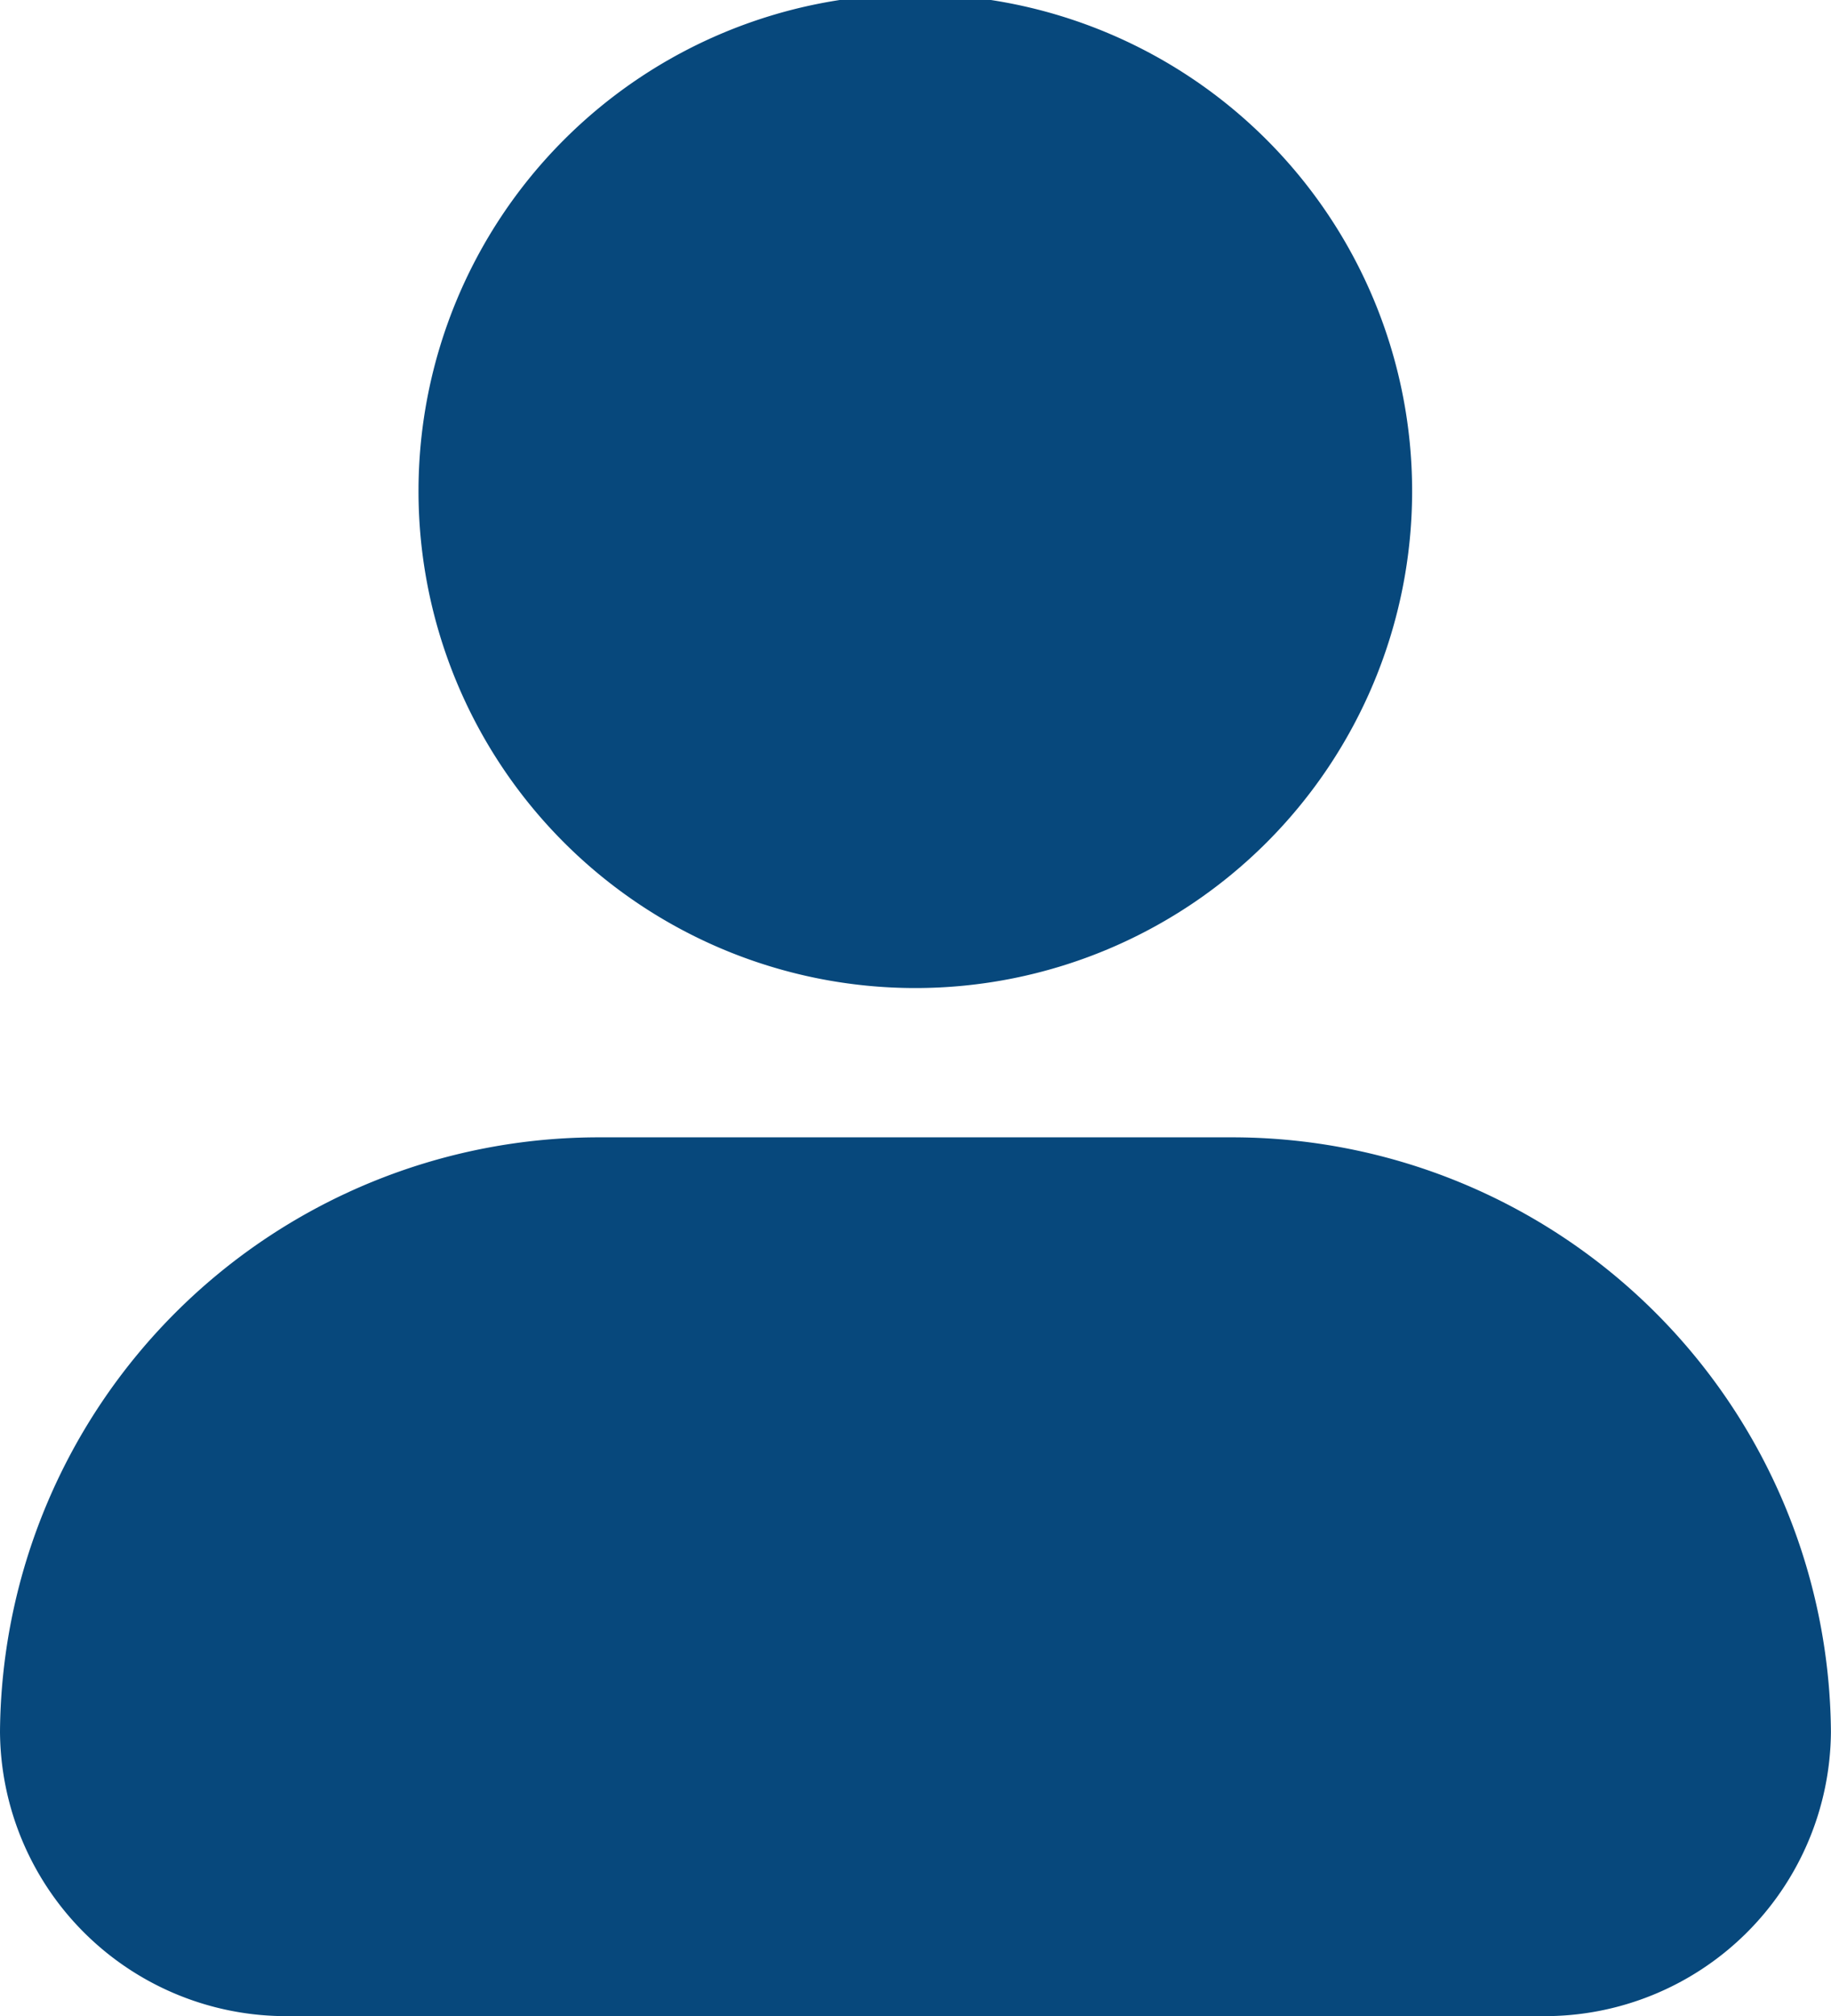 <svg xmlns="http://www.w3.org/2000/svg" width="24.693" height="27.184" viewBox="0 0 24.693 27.184">
  <path id="user" d="M8.894,8.872a6.7,6.7,0,0,1,13.4,0,6.7,6.7,0,0,1-13.4,0Zm10.935,8.713H11.363A8.075,8.075,0,0,0,3.25,25.6a3.86,3.86,0,0,0,3.88,3.834H24.062a3.86,3.86,0,0,0,3.88-3.834A8.075,8.075,0,0,0,19.829,17.585Z" transform="translate(-3.25 -2.25)" fill="#07487c"/>
</svg>
